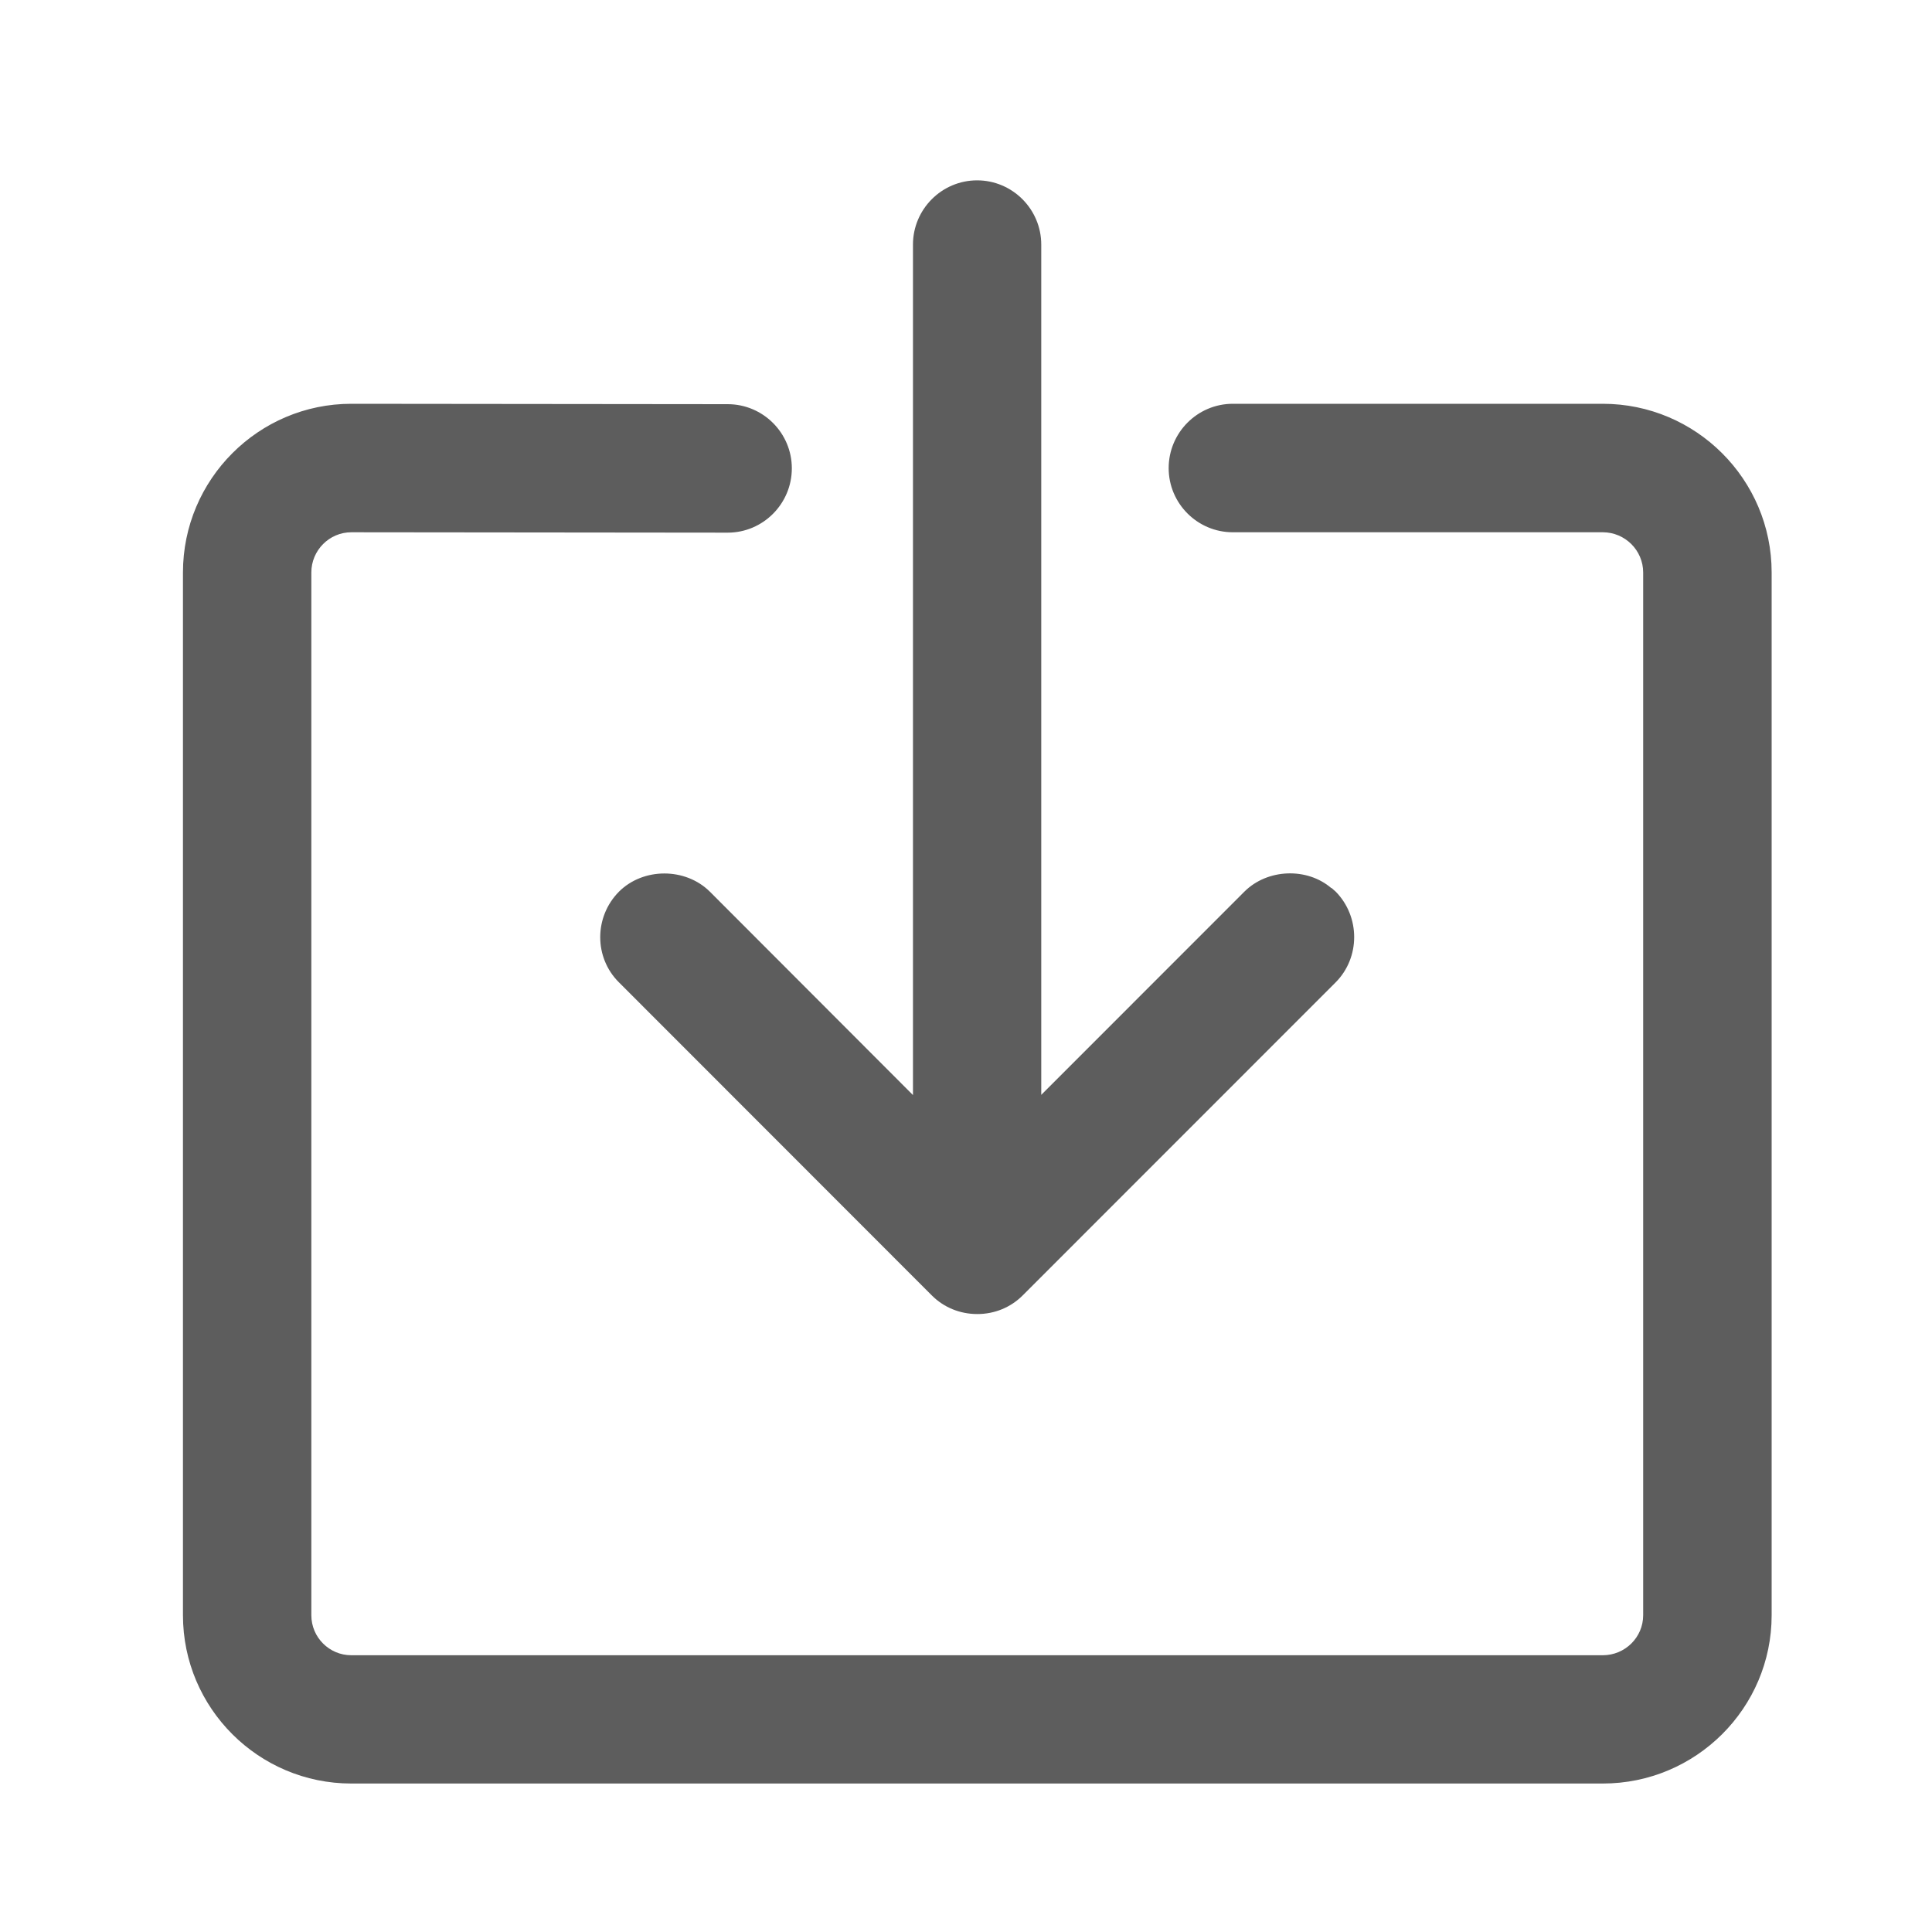<?xml version="1.0" encoding="utf-8"?>
<!-- Generator: Adobe Illustrator 16.0.0, SVG Export Plug-In . SVG Version: 6.00 Build 0)  -->
<!DOCTYPE svg PUBLIC "-//W3C//DTD SVG 1.1//EN" "http://www.w3.org/Graphics/SVG/1.1/DTD/svg11.dtd">
<svg version="1.1" id="图层_1" xmlns="http://www.w3.org/2000/svg" xmlns:xlink="http://www.w3.org/1999/xlink" x="0px" y="0px"
	 width="20px" height="20px" viewBox="0 0 20 20" enable-background="new 0 0 20 20" xml:space="preserve">
<g>
	<path fill="#5D5D5D" d="M6.407,9.231c-0.258,0.261-0.258,0.682,0,0.938l3.238,3.24c0.124,0.125,0.292,0.194,0.472,0.194
		c0.178,0,0.345-0.068,0.47-0.193l3.24-3.241c0.255-0.257,0.255-0.678,0.001-0.938l-0.043-0.038h-0.004
		c-0.251-0.215-0.66-0.201-0.899,0.037l-2.103,2.104V2.532c0-0.366-0.298-0.665-0.664-0.665S9.451,2.166,9.451,2.532v8.804
		L7.348,9.23C7.096,8.98,6.659,8.979,6.407,9.231z"/>
	<path fill="#5D5D5D" d="M16.592,4.18h-3.83c-0.366,0-0.664,0.299-0.664,0.666c0,0.366,0.298,0.664,0.664,0.664h3.83
		c0.23,0,0.418,0.187,0.418,0.416v10.795c0,0.229-0.188,0.414-0.418,0.414H3.637c-0.229,0-0.414-0.186-0.414-0.414V5.926
		c0-0.229,0.186-0.416,0.414-0.416l3.896,0.004c0.366,0,0.664-0.299,0.664-0.666c0-0.366-0.298-0.664-0.664-0.664L3.637,4.18
		c-0.961,0-1.743,0.783-1.743,1.746v10.795c0,0.961,0.782,1.742,1.743,1.742h12.955c0.964,0,1.748-0.781,1.748-1.742V5.926
		C18.34,4.963,17.556,4.18,16.592,4.18z"/>
</g>
</svg>
